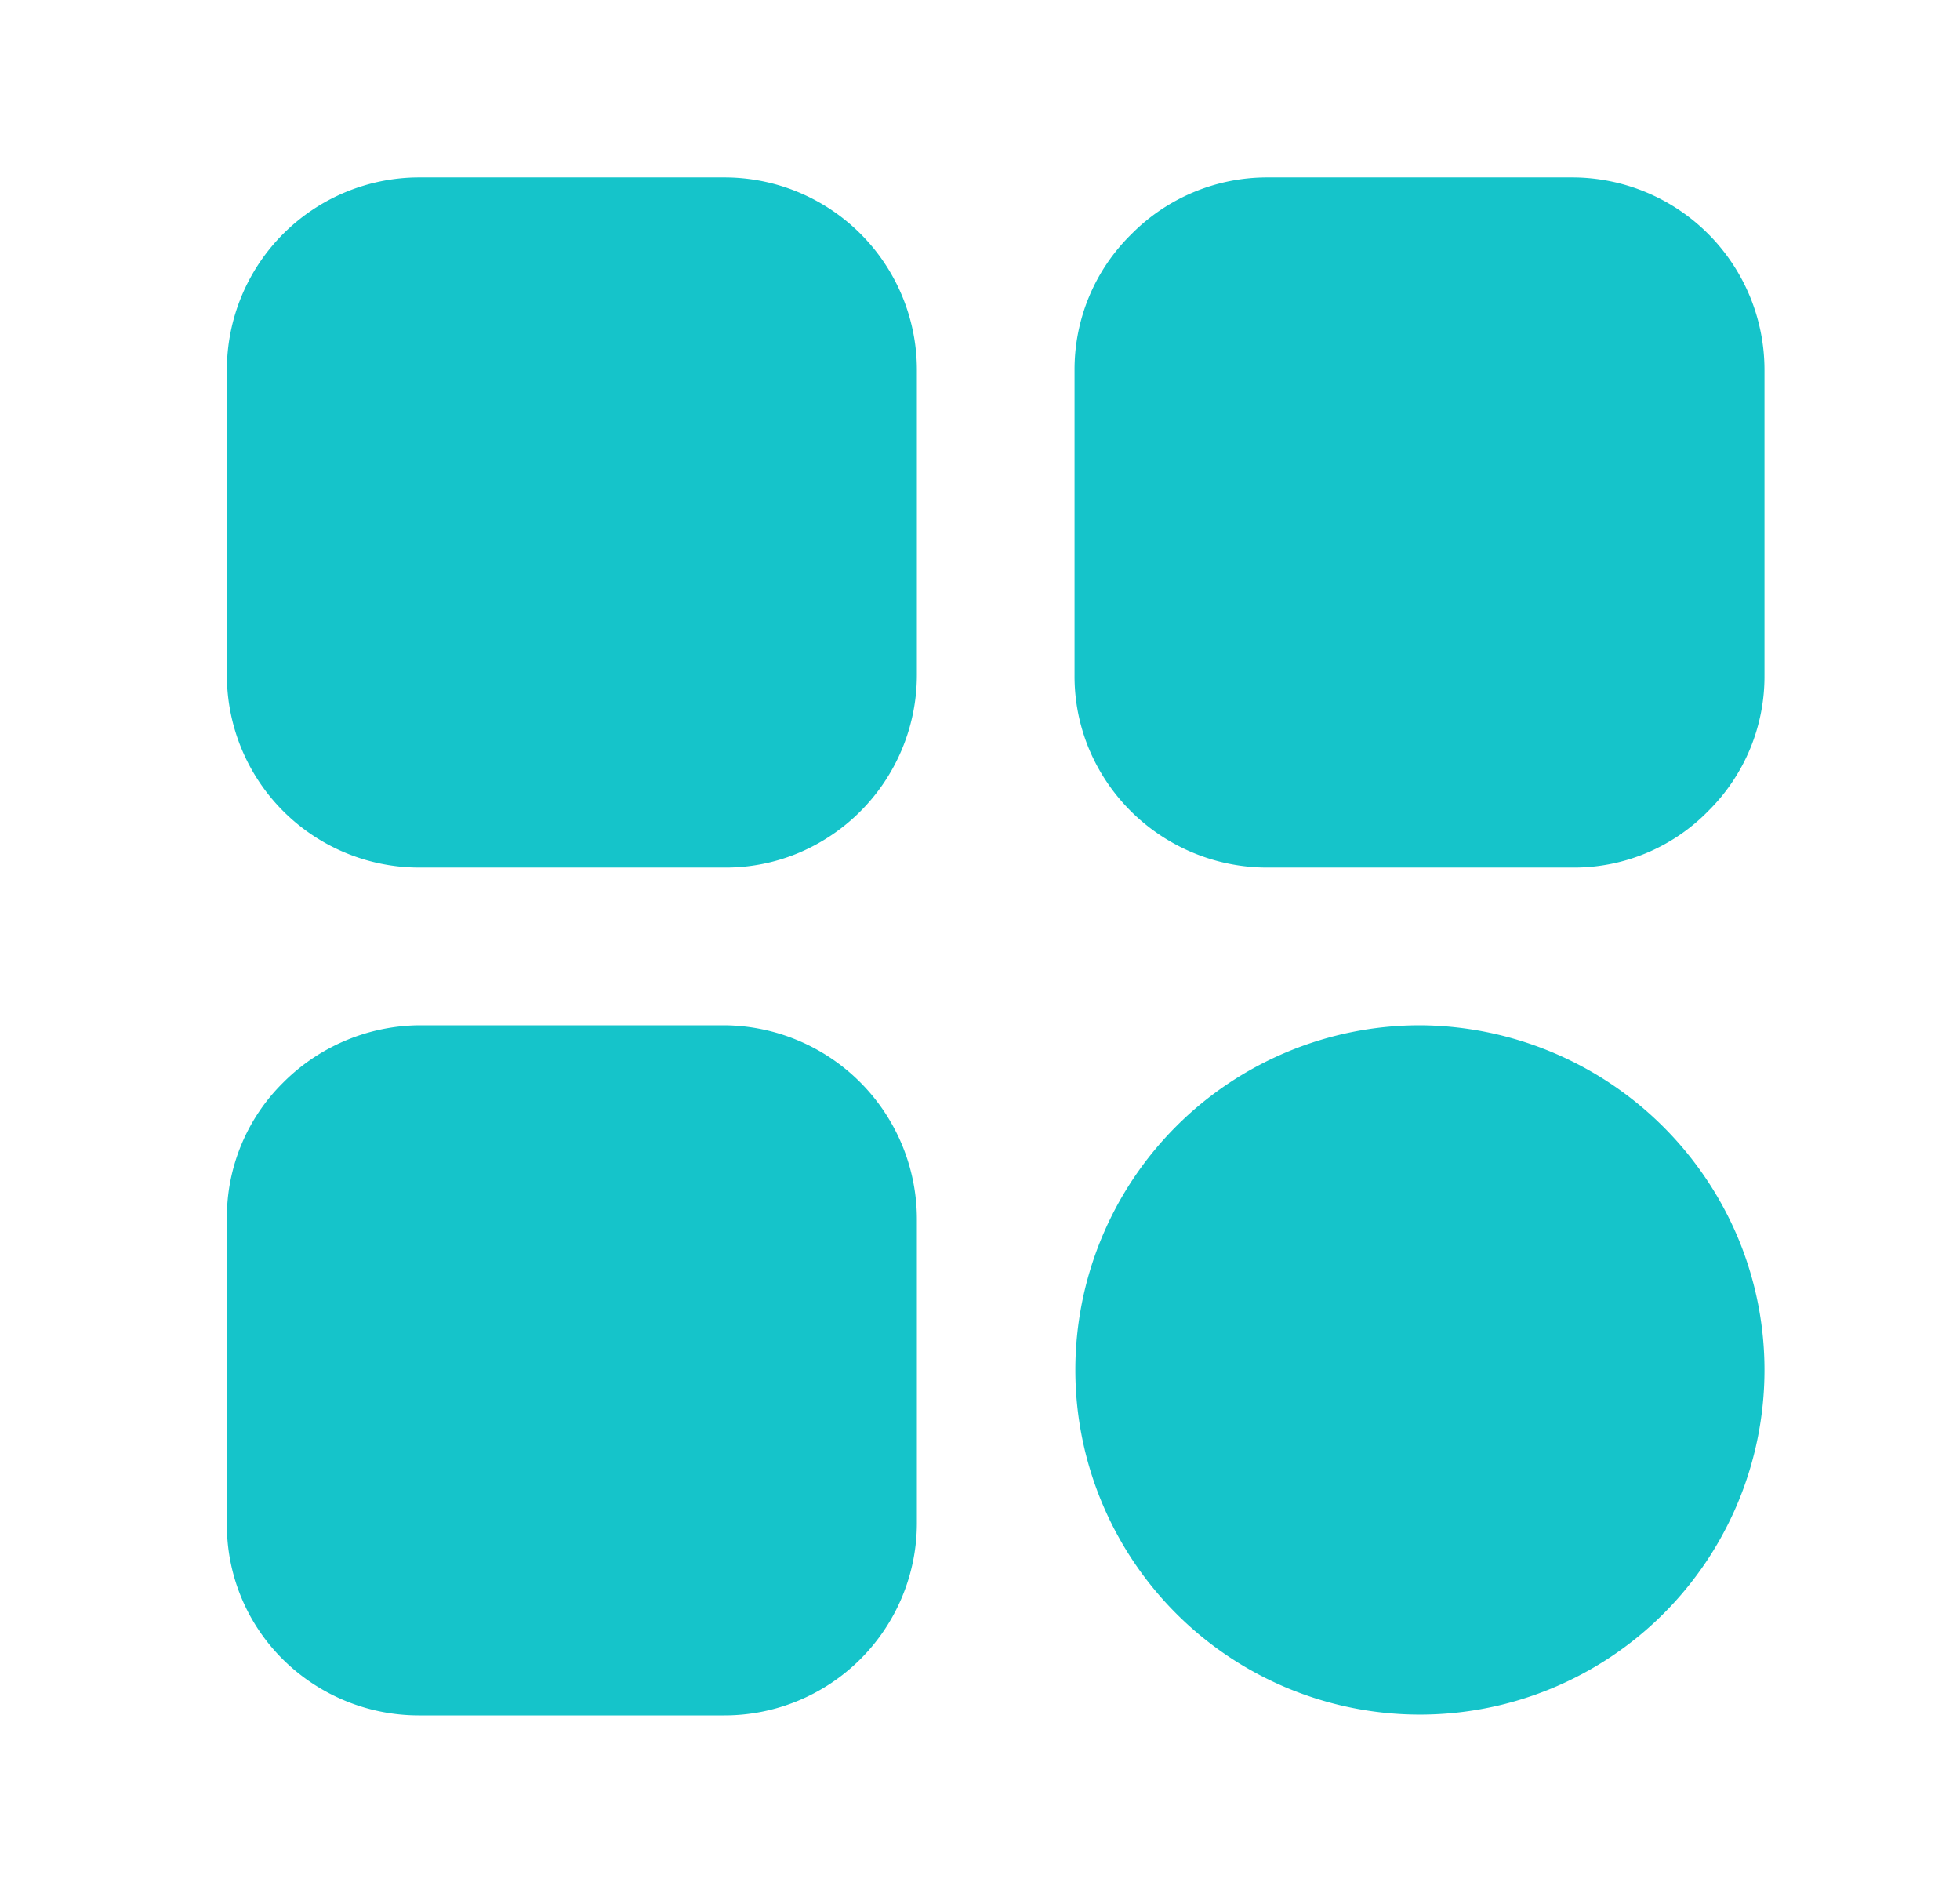 <svg width="29" height="28" fill="none" xmlns="http://www.w3.org/2000/svg"><path d="M13.566 5.46v4.527a2.859 2.859 0 01-1.76 2.634 2.8 2.8 0 01-1.087.212H6.192a2.847 2.847 0 01-2.835-2.846V5.472a2.847 2.847 0 012.835-2.847h4.527a2.847 2.847 0 012.847 2.835zm12.541.012v4.515a2.798 2.798 0 01-.828 2.006 2.775 2.775 0 01-2.007.84h-4.526a2.858 2.858 0 01-2.632-1.752 2.798 2.798 0 01-.215-1.094V5.472a2.8 2.8 0 01.84-2.007 2.823 2.823 0 012.007-.84h4.526a2.847 2.847 0 012.835 2.847zM13.566 18.025v4.515a2.847 2.847 0 01-2.847 2.835H6.192a2.859 2.859 0 01-2.006-.828 2.8 2.8 0 01-.829-2.007v-4.515a2.8 2.8 0 01.829-2.007 2.881 2.881 0 012.006-.851h4.527a2.87 2.87 0 012.847 2.858zm12.541 2.252a5.098 5.098 0 11-5.11-5.11 5.134 5.134 0 014.724 3.158 5.07 5.07 0 01.386 1.952z" fill="#15C4CA"/></svg>